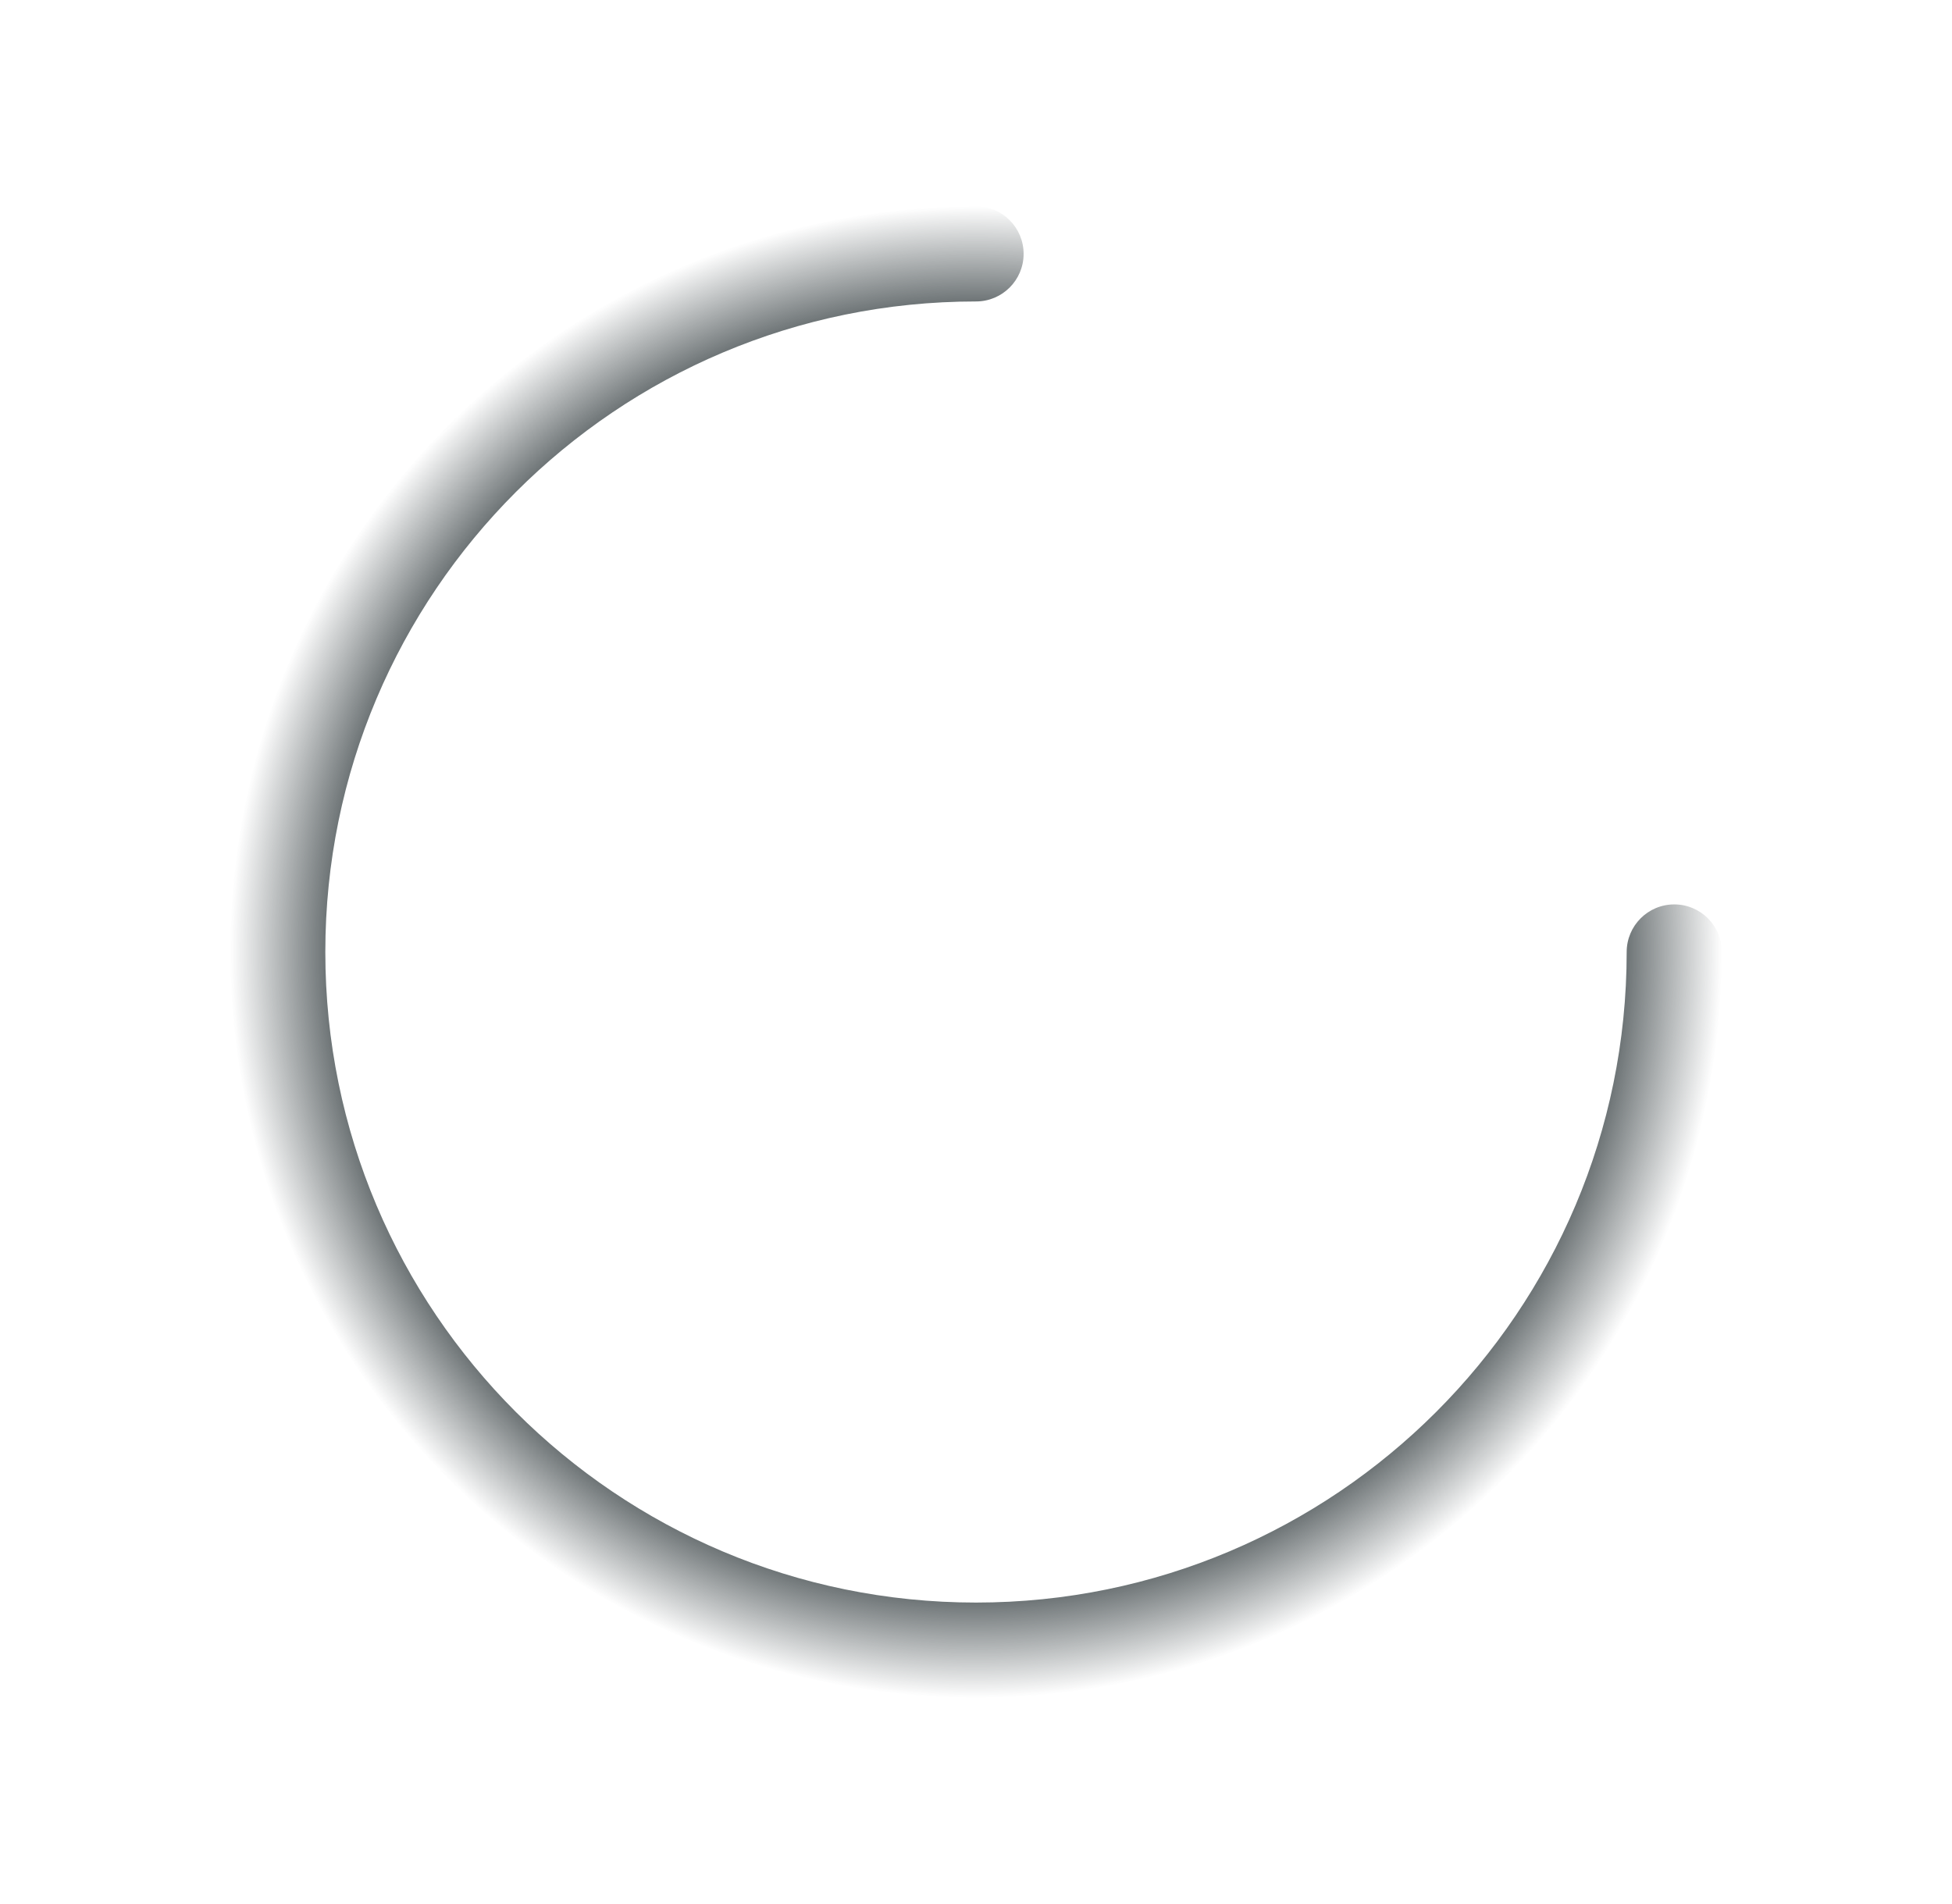 <svg width="41" height="40" viewBox="0 0 41 40" fill="none" xmlns="http://www.w3.org/2000/svg">
<path d="M36.167 20C36.167 19.448 35.719 19 35.167 19C34.614 19 34.167 19.448 34.167 20H36.167ZM20.5 6.333C21.052 6.333 21.5 5.886 21.5 5.333C21.5 4.781 21.052 4.333 20.5 4.333V6.333ZM34.167 20C34.167 27.548 28.048 33.667 20.5 33.667V35.667C29.153 35.667 36.167 28.652 36.167 20H34.167ZM20.5 33.667C12.952 33.667 6.833 27.548 6.833 20H4.833C4.833 28.652 11.848 35.667 20.5 35.667V33.667ZM6.833 20C6.833 12.452 12.952 6.333 20.5 6.333V4.333C11.848 4.333 4.833 11.348 4.833 20H6.833Z" fill="url(#paint0_angular_1086_24618)"/>
<defs>
<radialGradient id="paint0_angular_1086_24618" cx="0" cy="0" r="1" gradientUnits="userSpaceOnUse" gradientTransform="translate(20.5 20) rotate(-7.275) scale(15.794)">
<stop offset="0.804" stop-color="#212B2E"/>
<stop offset="1" stop-color="#212B2E" stop-opacity="0"/>
</radialGradient>
</defs>
</svg>
